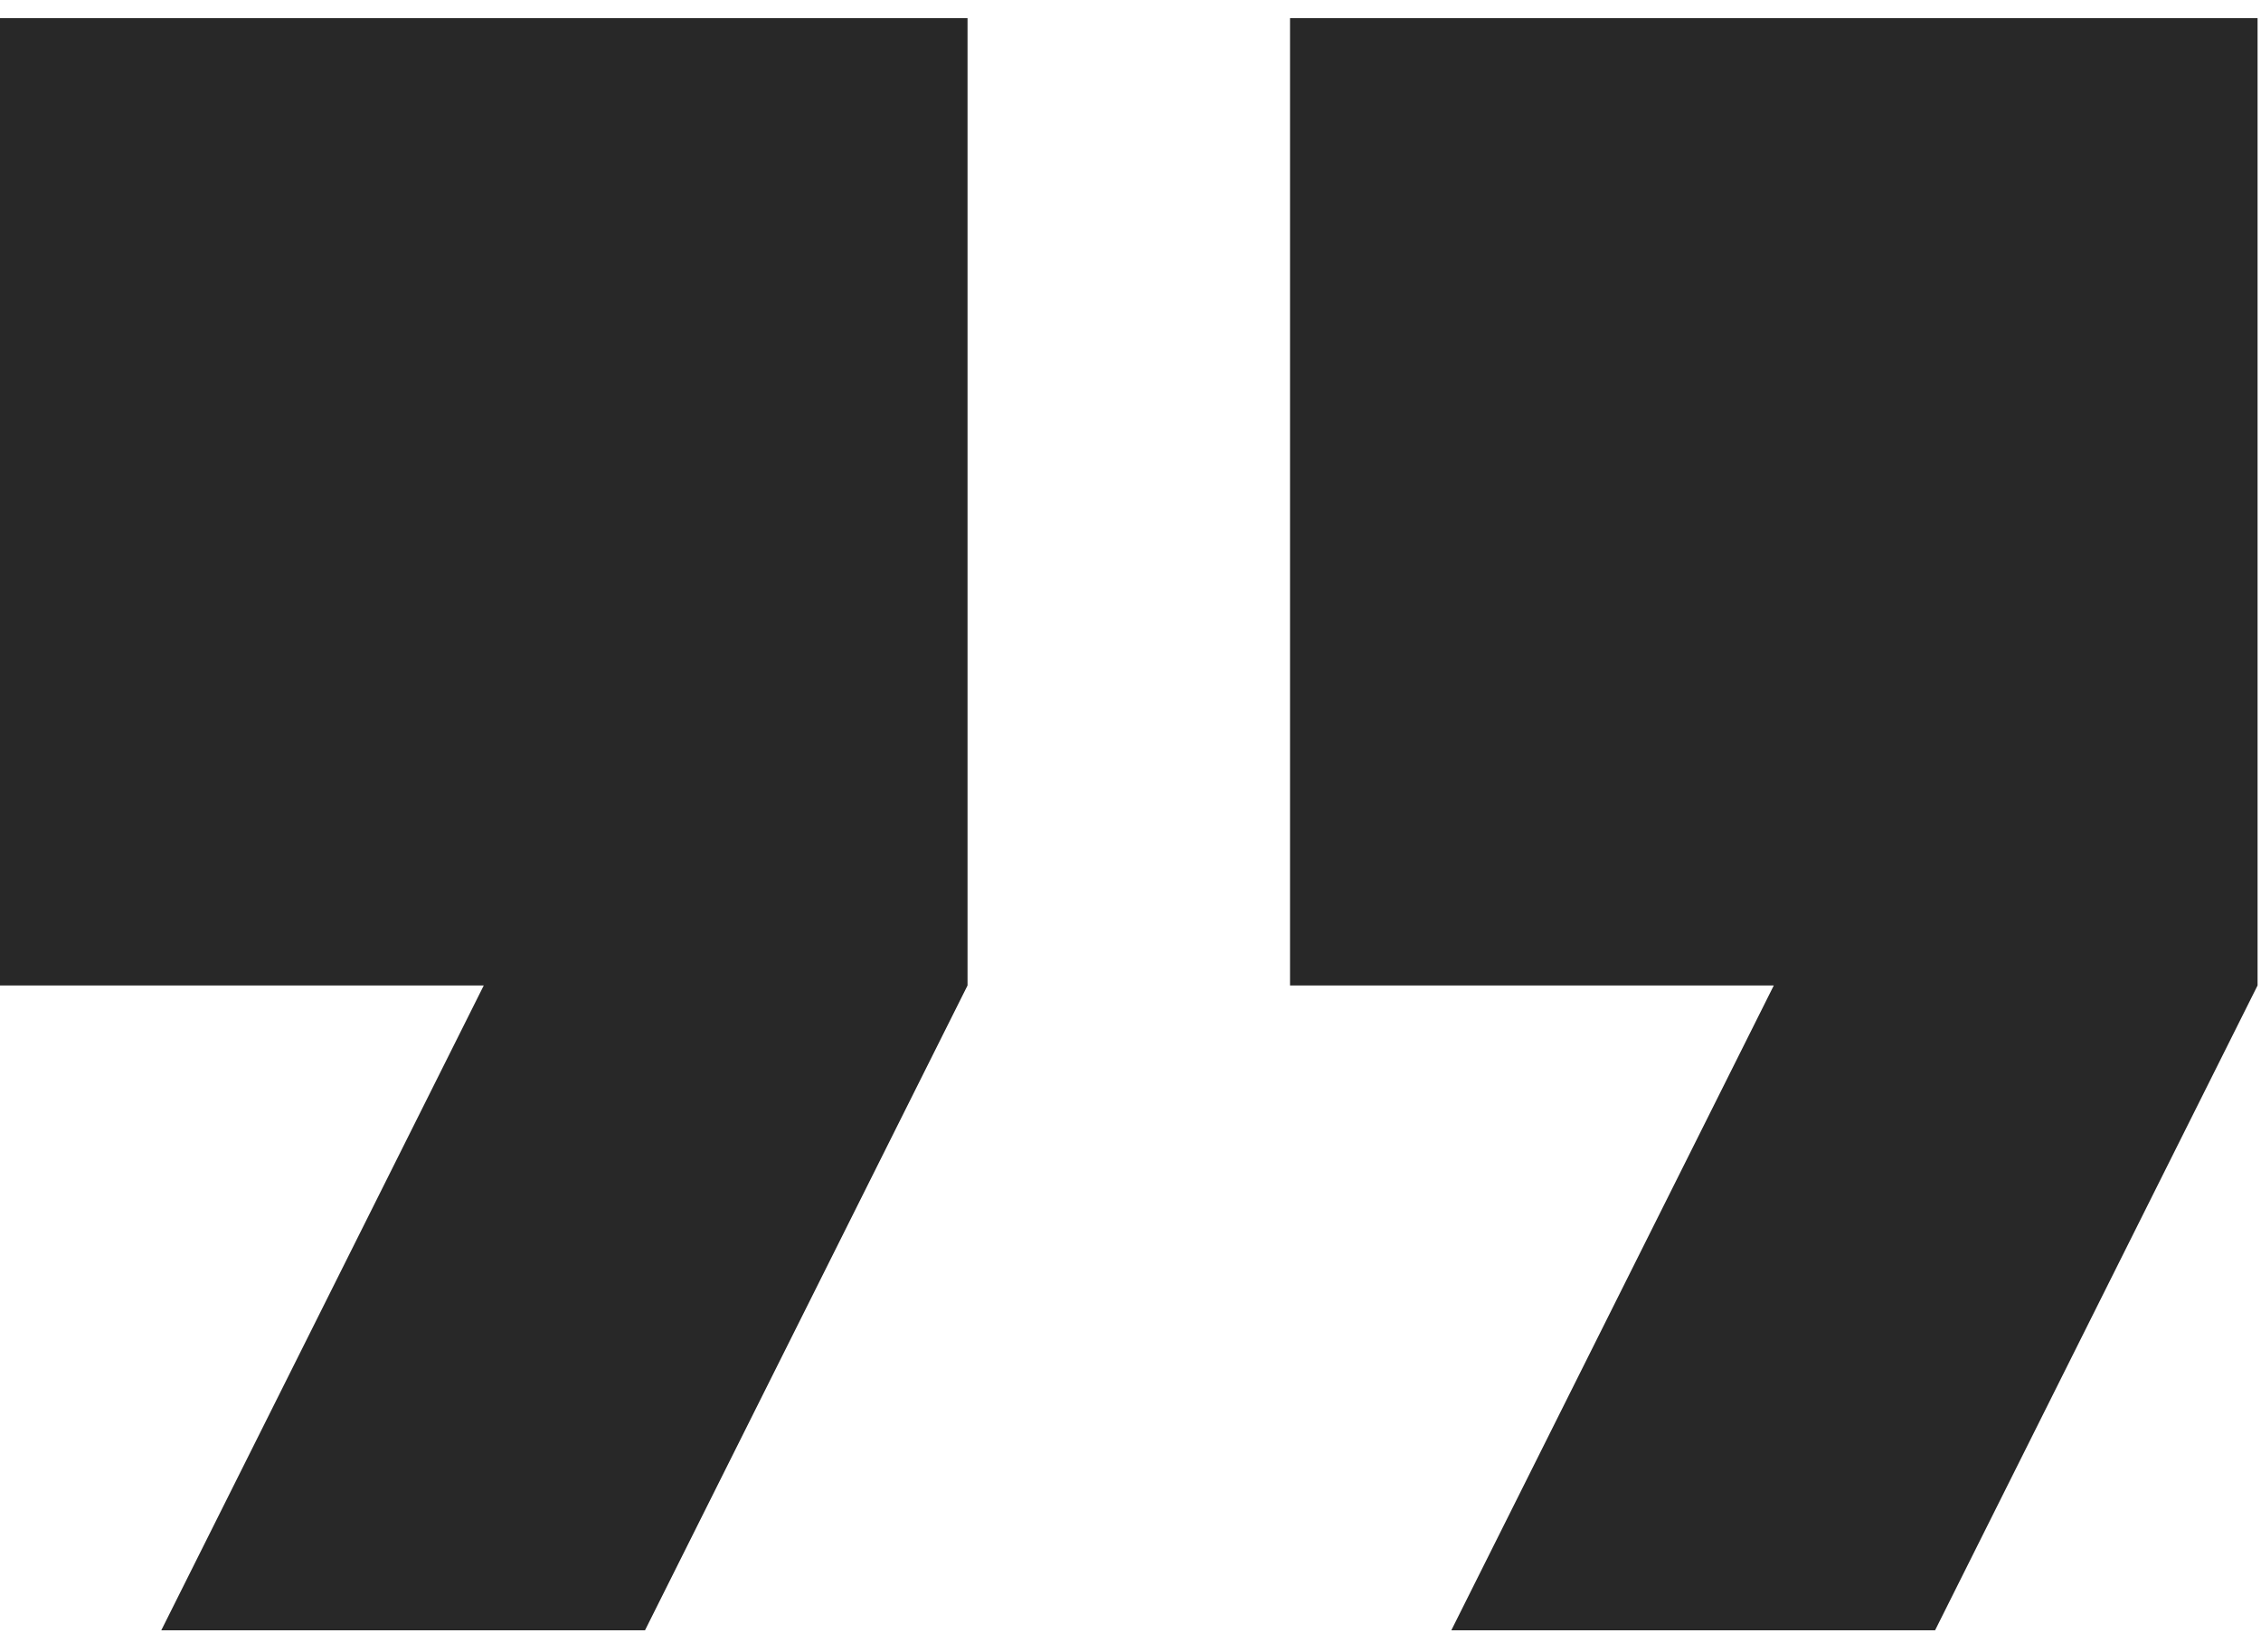 <svg width="52" height="38" viewBox="0 0 52 38" fill="none" xmlns="http://www.w3.org/2000/svg">
    <path d="M0 22.669H11.126L3.709 37.503H14.834L22.252 22.669V0.417H0V22.669Z" fill="#282828" />
    <path d="M29.669 0.417V22.669H40.795L33.378 37.503H44.504L51.921 22.669V0.417H29.669Z" fill="#282828" />
</svg>